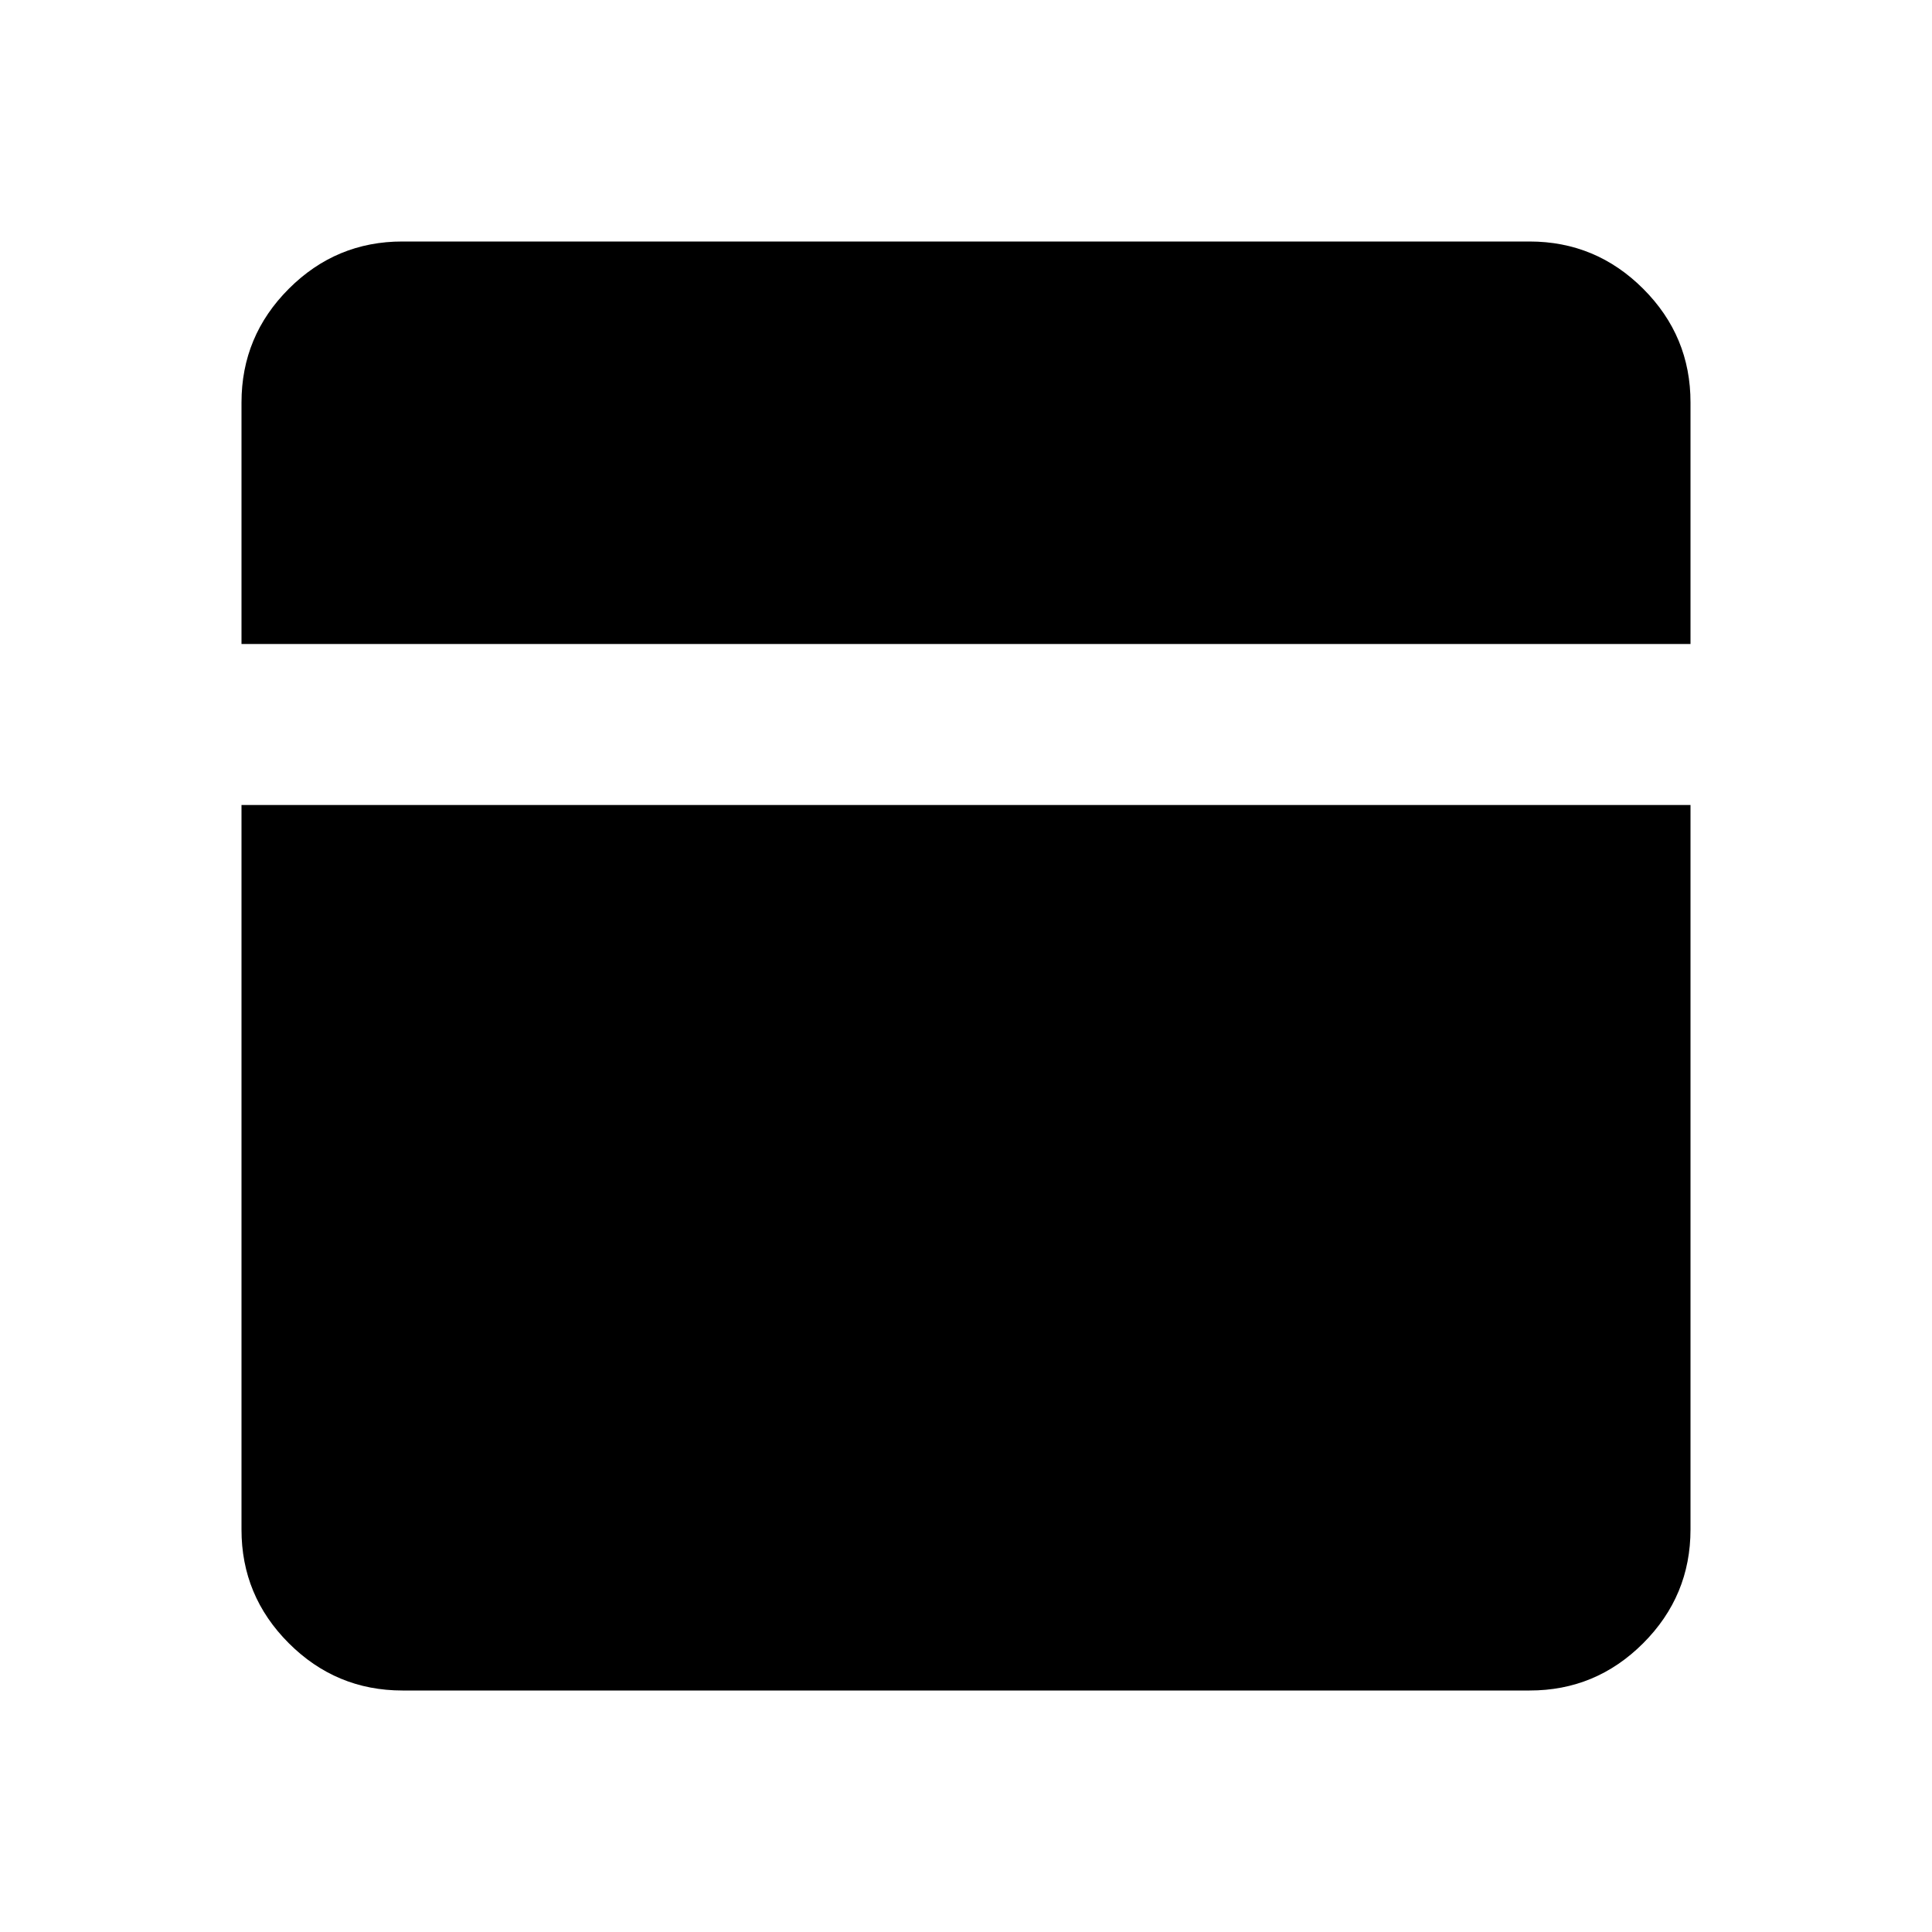 <svg xmlns="http://www.w3.org/2000/svg" width="24" height="24" viewBox="0 0 24 24"><path fill="currentColor" d="M5 21q-.825 0-1.413-.588T3 19v-9h18v9q0 .825-.588 1.413T19 21H5ZM3 8V5q0-.825.588-1.413T5 3h14q.825 0 1.413.588T21 5v3H3Z"/></svg>